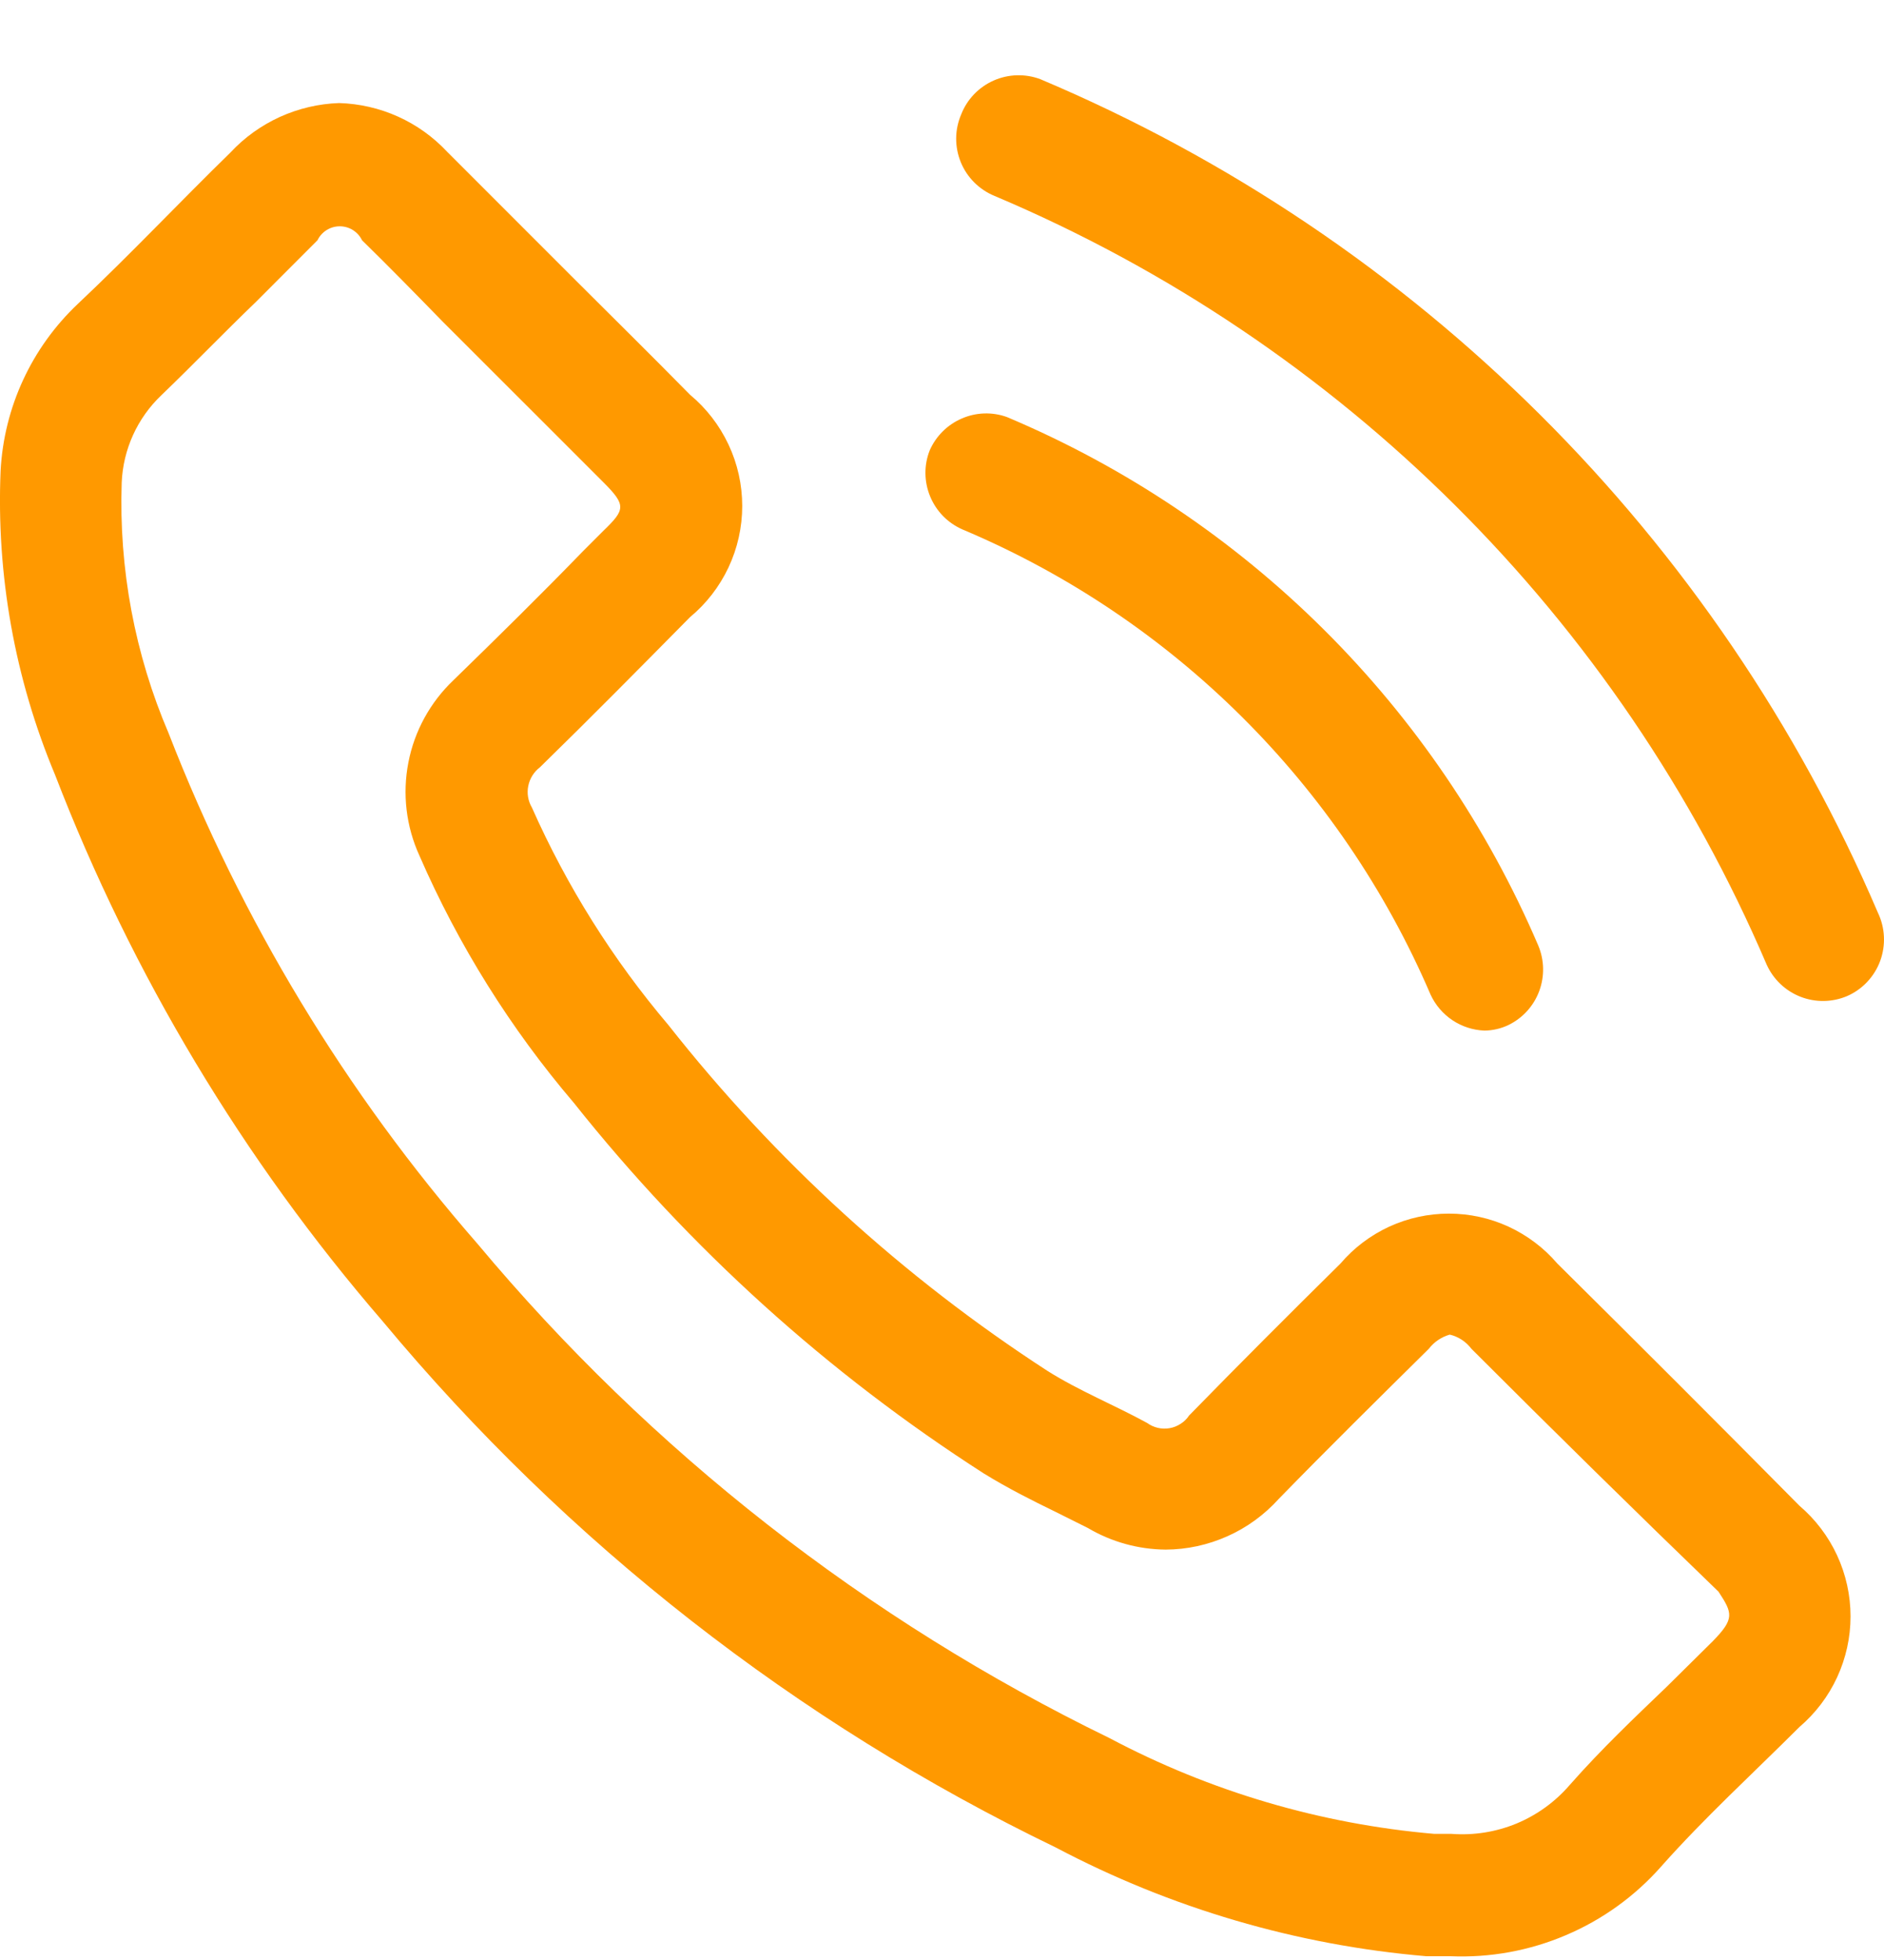 <svg width="25" height="26" viewBox="0 0 25 26" fill="none" xmlns="http://www.w3.org/2000/svg">
<path d="M24.919 12.107C22.785 7.122 18.8 3.158 13.804 1.05C13.603 0.975 13.38 0.982 13.184 1.069C12.988 1.156 12.833 1.317 12.755 1.517C12.712 1.617 12.689 1.725 12.688 1.833C12.687 1.942 12.708 2.05 12.749 2.151C12.79 2.252 12.851 2.343 12.928 2.42C13.005 2.497 13.097 2.558 13.197 2.599C17.803 4.545 21.476 8.2 23.443 12.796C23.531 12.991 23.692 13.144 23.891 13.222C24.09 13.3 24.312 13.297 24.509 13.214C24.61 13.17 24.701 13.106 24.776 13.026C24.852 12.946 24.911 12.851 24.949 12.748C24.987 12.645 25.004 12.535 24.999 12.425C24.994 12.315 24.967 12.207 24.919 12.107Z" fill="#FF9900"/>
<path d="M12.771 7.023C15.563 8.199 17.79 10.412 18.984 13.196C19.048 13.333 19.148 13.45 19.274 13.534C19.4 13.618 19.546 13.665 19.697 13.671C19.808 13.67 19.917 13.645 20.017 13.597C20.206 13.505 20.352 13.344 20.425 13.147C20.498 12.95 20.493 12.733 20.411 12.54C19.057 9.379 16.53 6.867 13.361 5.532C13.166 5.462 12.952 5.469 12.762 5.552C12.572 5.634 12.42 5.785 12.337 5.974C12.259 6.171 12.262 6.391 12.343 6.586C12.424 6.782 12.577 6.938 12.771 7.023Z" fill="#FF9900"/>
<path d="M20.665 16.761C20.487 16.553 20.266 16.387 20.018 16.272C19.77 16.158 19.5 16.099 19.226 16.099C18.953 16.099 18.683 16.158 18.434 16.272C18.186 16.387 17.965 16.553 17.788 16.761C17.115 17.425 16.443 18.097 15.779 18.777C15.75 18.821 15.712 18.859 15.667 18.887C15.623 18.916 15.573 18.936 15.521 18.945C15.47 18.954 15.416 18.953 15.365 18.941C15.313 18.929 15.265 18.907 15.222 18.876C14.787 18.638 14.32 18.45 13.902 18.187C11.984 16.944 10.284 15.393 8.869 13.597C8.131 12.727 7.521 11.755 7.058 10.712C7.007 10.625 6.99 10.523 7.01 10.425C7.03 10.327 7.085 10.239 7.164 10.179C7.836 9.523 8.492 8.859 9.156 8.187C9.373 8.007 9.547 7.782 9.667 7.527C9.787 7.272 9.849 6.993 9.849 6.712C9.849 6.43 9.787 6.152 9.667 5.897C9.547 5.642 9.373 5.416 9.156 5.236C8.632 4.703 8.107 4.187 7.574 3.654L5.935 2.015C5.75 1.817 5.529 1.658 5.282 1.547C5.036 1.436 4.77 1.375 4.5 1.367C4.229 1.376 3.961 1.439 3.714 1.551C3.466 1.664 3.243 1.824 3.058 2.023C2.377 2.687 1.73 3.375 1.033 4.031C0.42 4.61 0.053 5.402 0.008 6.244C-0.05 7.625 0.196 9.002 0.73 10.277C1.752 12.928 3.225 15.382 5.082 17.532C7.525 20.468 10.569 22.846 14.009 24.507C15.535 25.313 17.207 25.804 18.927 25.95H19.247C19.772 25.972 20.295 25.877 20.778 25.671C21.262 25.466 21.694 25.155 22.042 24.761C22.616 24.114 23.263 23.523 23.878 22.909C24.09 22.728 24.261 22.503 24.378 22.25C24.495 21.996 24.556 21.721 24.556 21.442C24.556 21.162 24.495 20.887 24.378 20.633C24.261 20.38 24.09 20.155 23.878 19.974C22.818 18.903 21.747 17.832 20.665 16.761ZM22.73 21.769L22.116 22.376C21.689 22.786 21.255 23.196 20.829 23.679C20.637 23.902 20.395 24.077 20.123 24.19C19.851 24.302 19.556 24.349 19.263 24.327H19.034C17.526 24.197 16.059 23.765 14.722 23.056C11.495 21.487 8.637 19.252 6.336 16.499C4.587 14.497 3.201 12.206 2.238 9.728C1.788 8.678 1.576 7.542 1.615 6.4C1.634 5.961 1.822 5.547 2.14 5.244C2.566 4.835 2.959 4.425 3.394 4.007L4.213 3.187C4.24 3.131 4.282 3.085 4.334 3.052C4.387 3.019 4.447 3.002 4.509 3.002C4.57 3.002 4.63 3.019 4.683 3.052C4.735 3.085 4.777 3.131 4.804 3.187C5.164 3.539 5.517 3.9 5.869 4.261L6.41 4.802L7.23 5.621L8.009 6.4C8.312 6.703 8.296 6.761 8.009 7.039L7.73 7.318C7.173 7.892 6.607 8.449 6.017 9.023C5.709 9.316 5.499 9.698 5.419 10.115C5.338 10.532 5.389 10.964 5.566 11.351C6.083 12.539 6.774 13.644 7.615 14.63C9.147 16.557 10.986 18.219 13.058 19.548C13.378 19.745 13.706 19.909 13.992 20.048L14.435 20.269C14.748 20.454 15.104 20.553 15.468 20.556C15.751 20.555 16.03 20.494 16.289 20.378C16.547 20.263 16.778 20.094 16.968 19.884C17.615 19.22 18.271 18.573 18.96 17.892C19.03 17.801 19.128 17.735 19.238 17.704C19.353 17.731 19.454 17.798 19.525 17.892C20.618 18.985 21.711 20.059 22.804 21.114C22.993 21.401 23.017 21.474 22.73 21.769Z" fill="#FF9900"/>
</svg>
